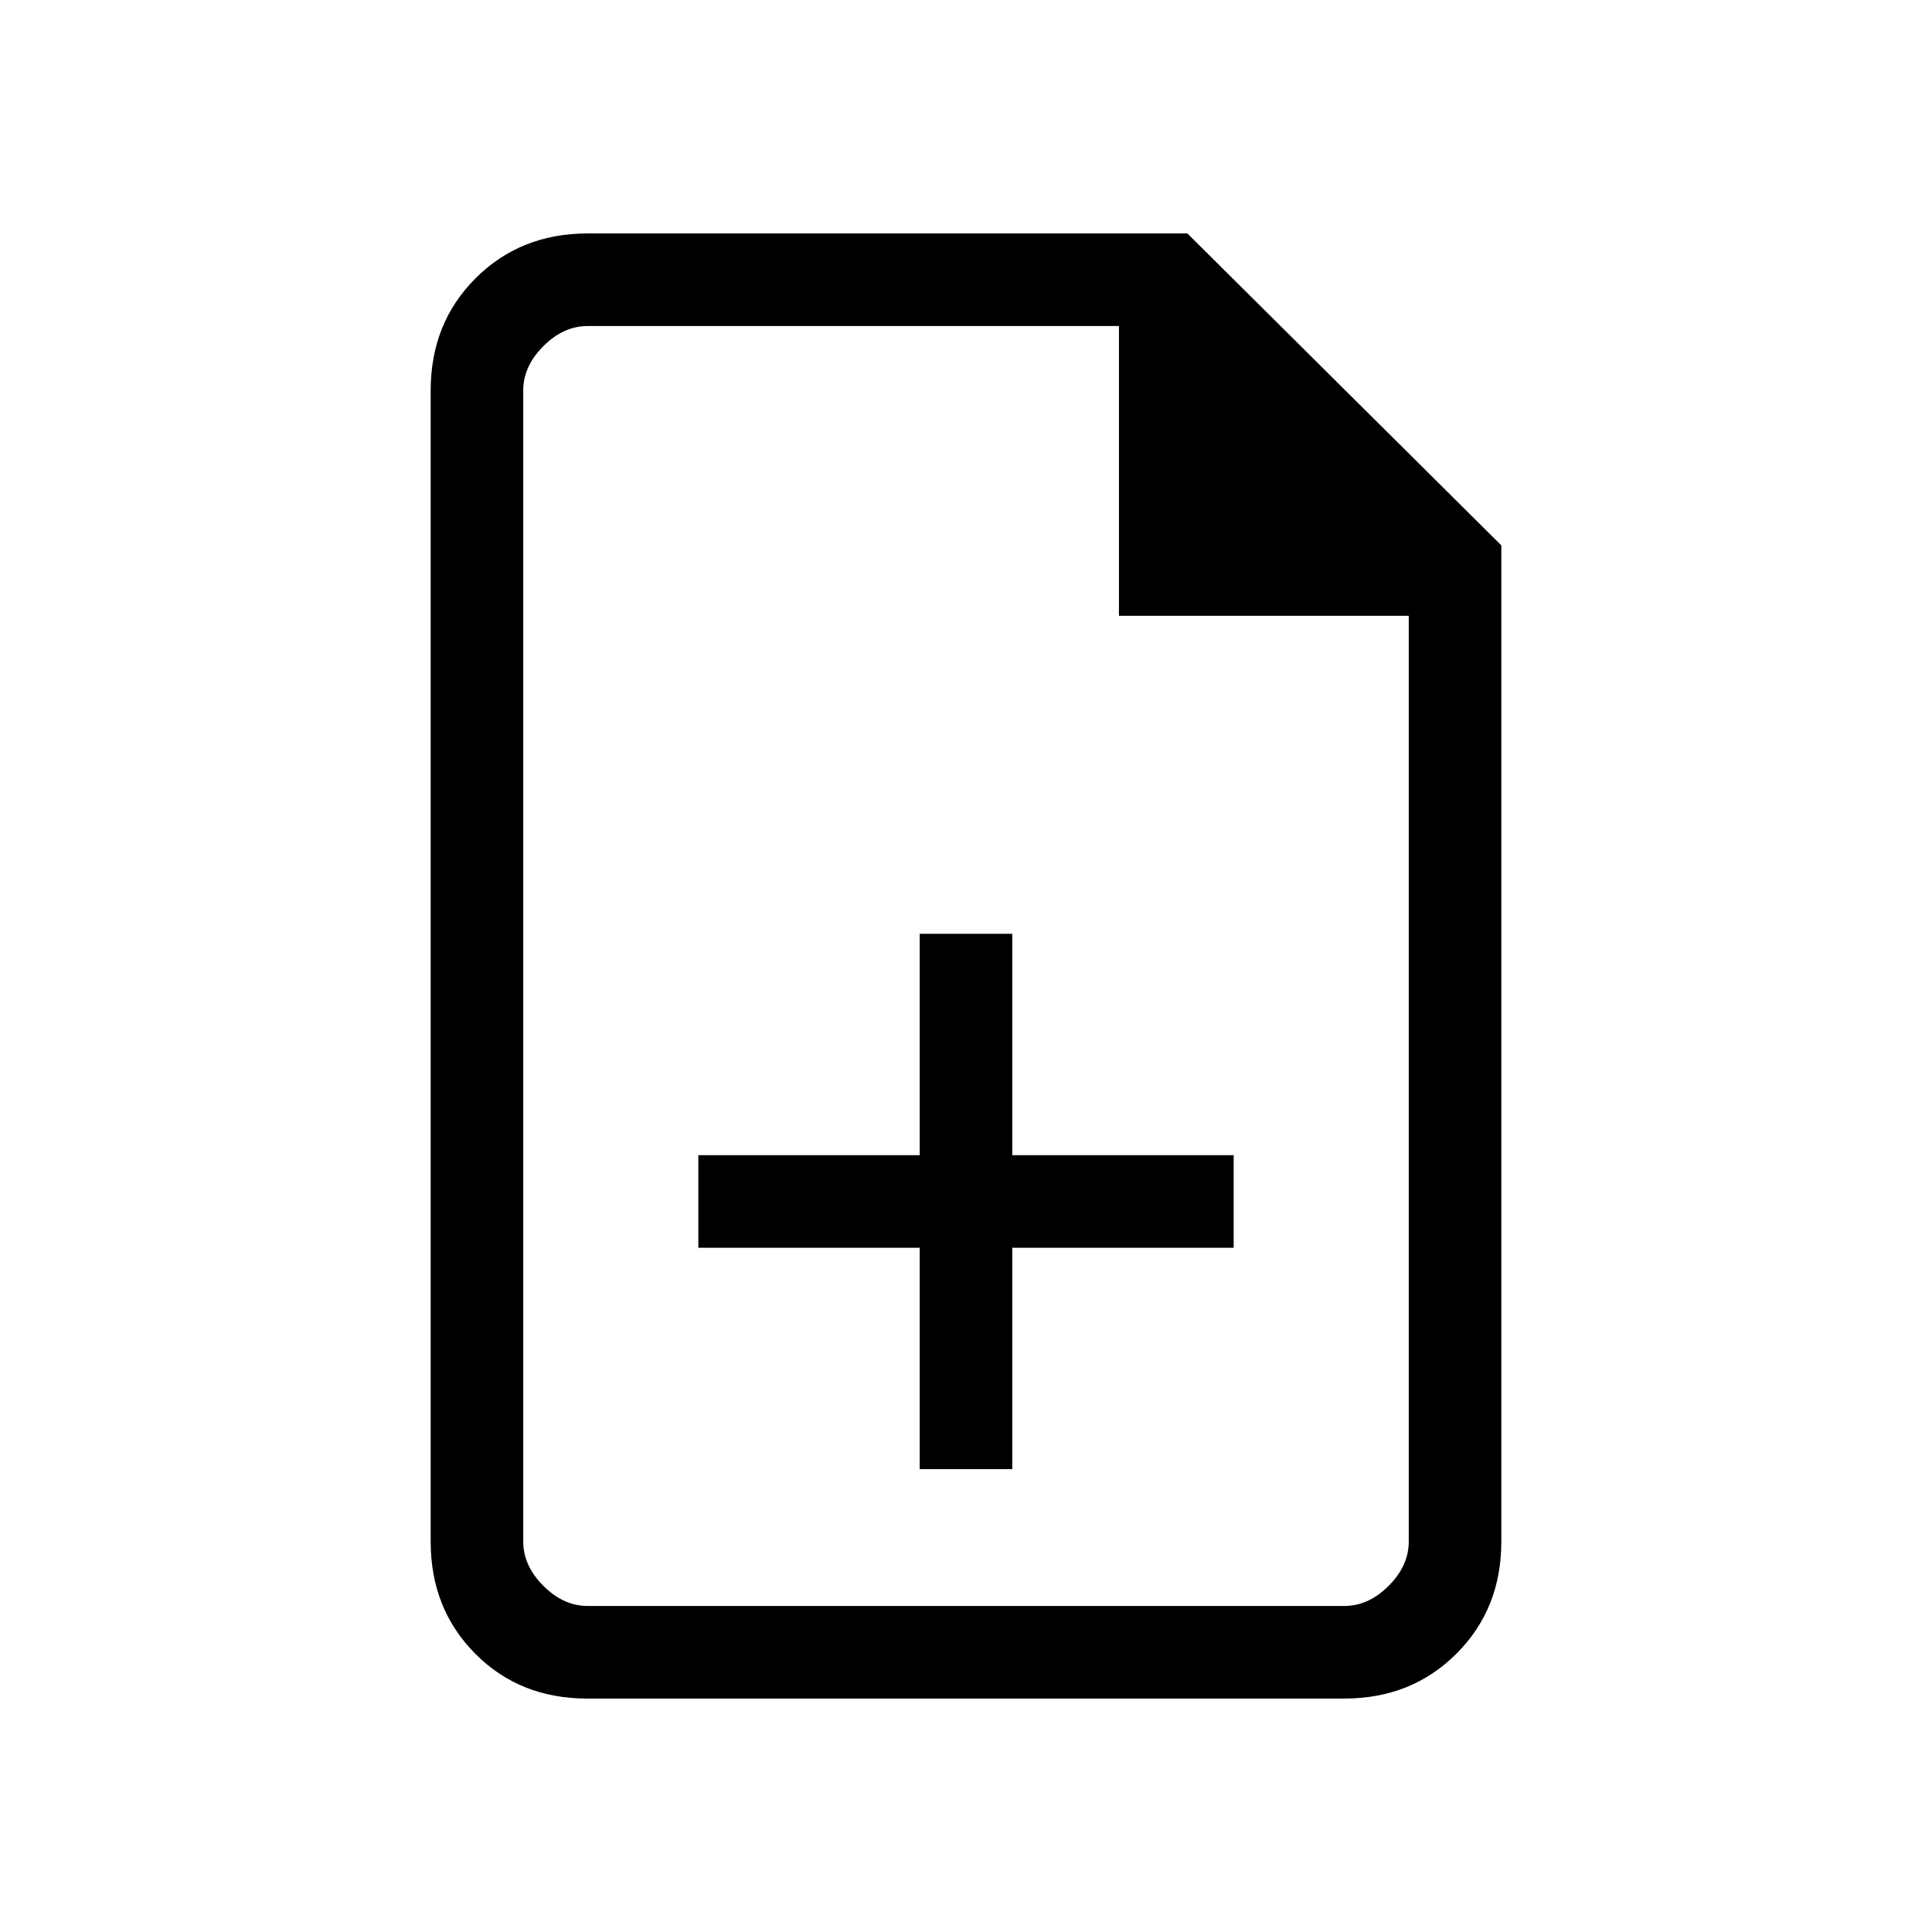 <svg xmlns="http://www.w3.org/2000/svg" height="20" viewBox="0 -960 960 960" width="20"><path d="M457-230h46v-110h110v-46H503v-110h-46v110H347v46h110v110ZM291.72-116q-33.45 0-55.58-22.29Q214-160.57 214-194v-572q0-33.42 22.29-55.71T292-844h298l156 155v495q0 33.43-22.3 55.71Q701.4-116 667.96-116H291.72ZM556-654v-144H292q-12 0-22 10t-10 22v572q0 12 10 22t22 10h376q12 0 22-10t10-22v-460H556ZM260-798v165-165 636-636Z"/></svg>